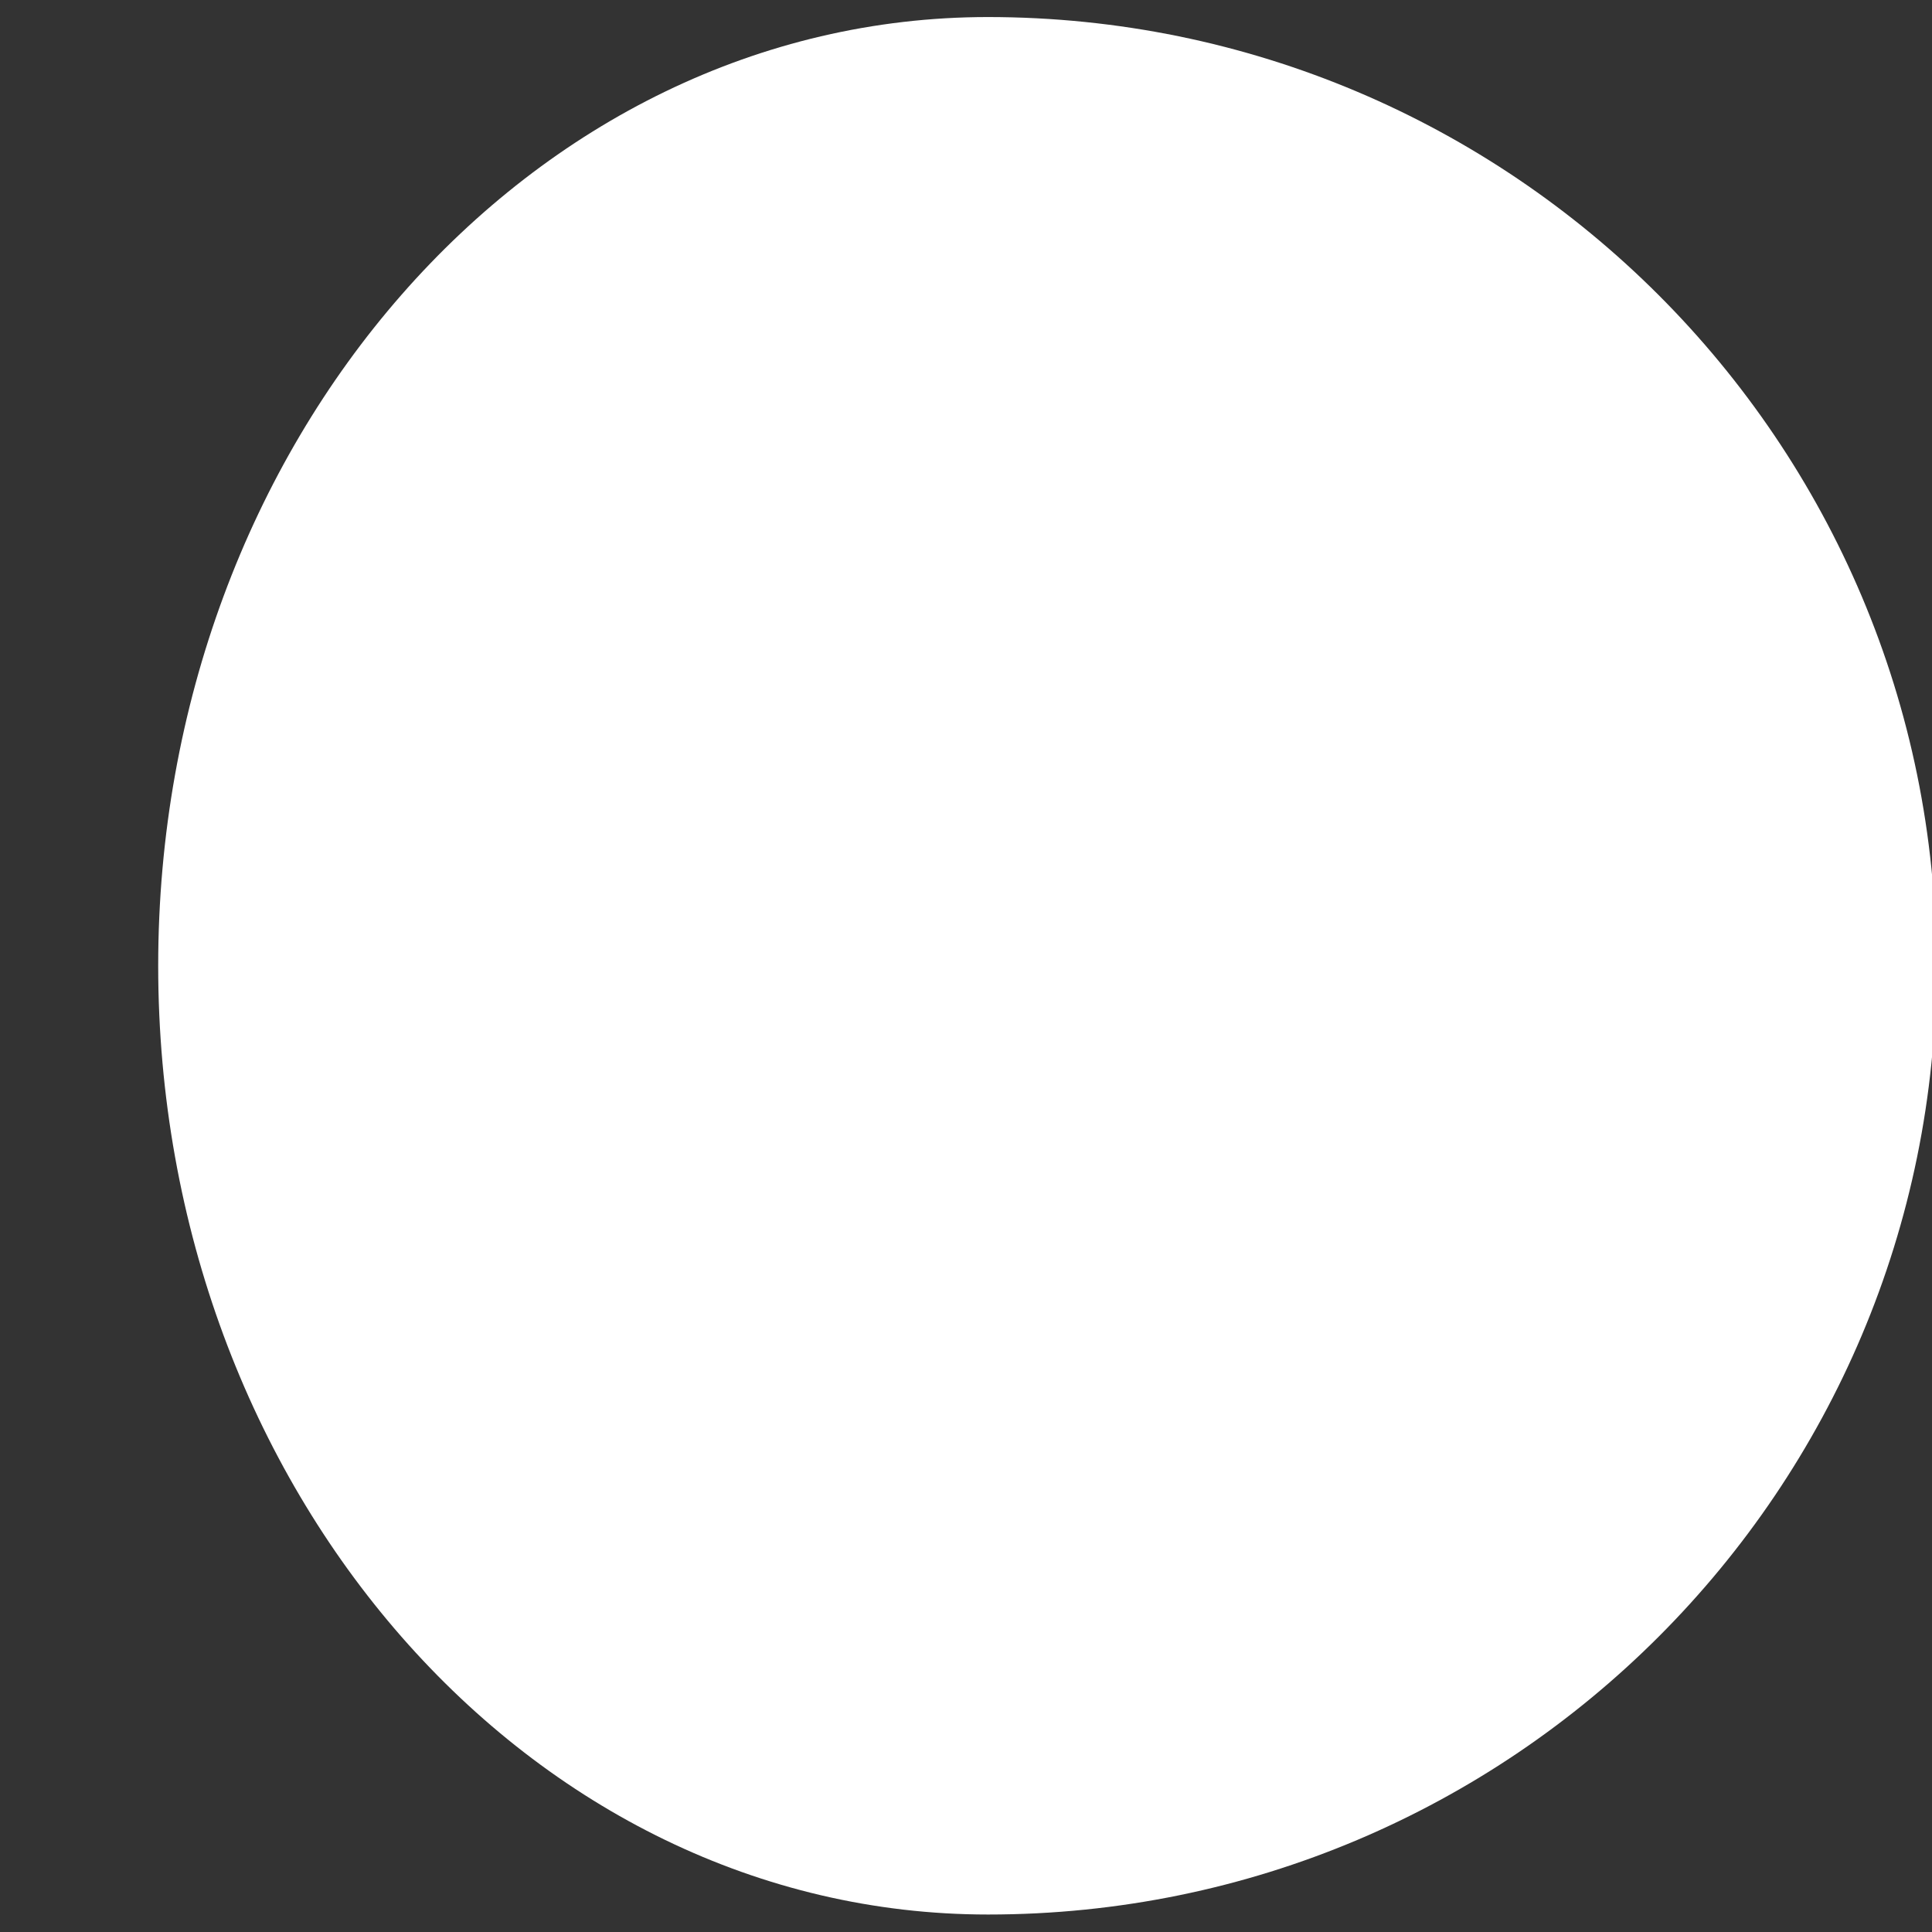 <?xml version="1.0" encoding="UTF-8" standalone="no"?>
<!-- Created with Inkscape (http://www.inkscape.org/) -->

<svg
   width="4.421mm"
   height="4.421mm"
   viewBox="0 0 4.421 4.421"
   version="1.1"
   id="svg382045"
   xmlns="http://www.w3.org/2000/svg"
   xmlns:svg="http://www.w3.org/2000/svg">
  <rect x="0" y="0" width="4.421" height="4.421" fill="#333333" stroke="none"/>
  <defs
     id="defs382042" />
  <g
     id="layer1"
     transform="translate(-64.489,-184.044)">
    <path
       d="m 66.75,184.083 v 0 c -1.048,0 -1.899,0.972 -1.899,2.171 0,1.199 0.851,2.171 1.899,2.171 v 0 c 1.199,0 2.17,-0.972 2.17,-2.171 0,-1.199 -0.972,-2.171 -2.171,-2.171"
       style="fill:#ffffff;fill-opacity:1;fill-rule:nonzero;stroke:none;stroke-width:0.008"
       id="path229435" />
  </g>
</svg>
